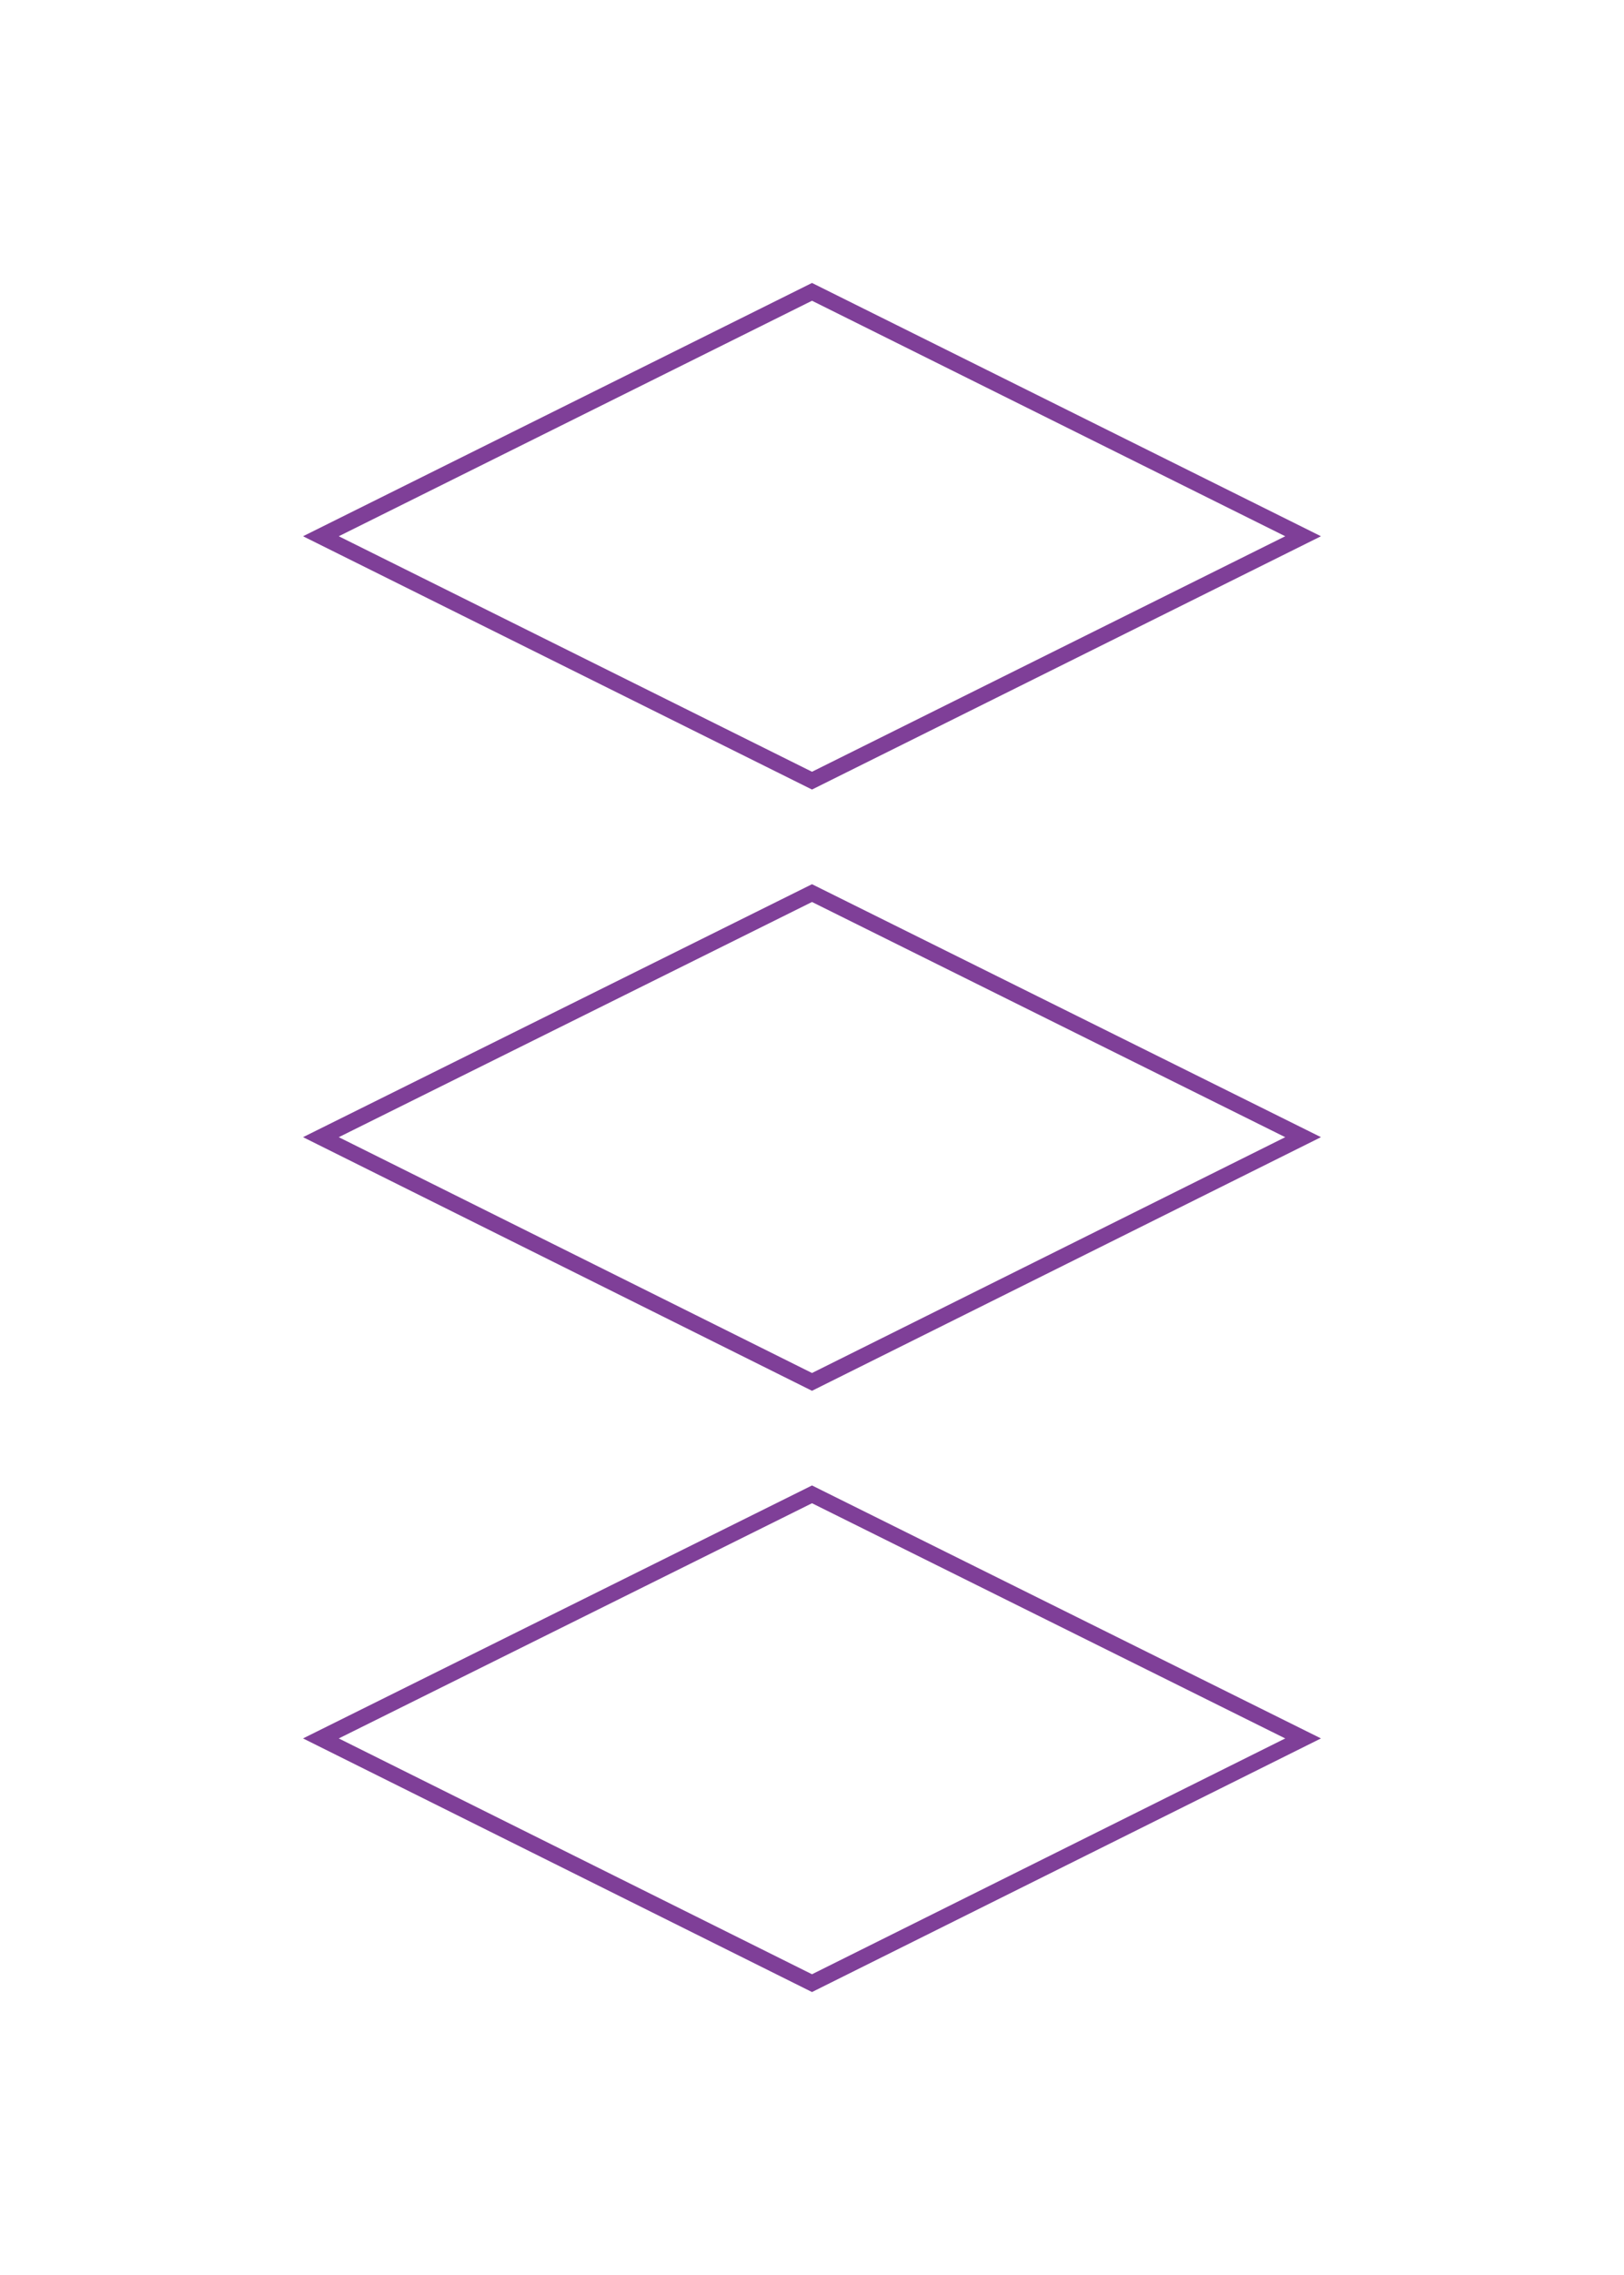 <svg id="Layer_1" data-name="Layer 1" xmlns="http://www.w3.org/2000/svg" viewBox="0 0 50 70"><defs><style>.cls-1{fill:none;stroke:#7f3f98;stroke-miterlimit:10;stroke-width:0.49px;}</style></defs><polygon class="cls-1" points="40.12 34.99 25 42.52 9.88 34.99 25 27.48 40.12 34.99"/><polygon class="cls-1" points="40.12 16.5 25 24.02 9.88 16.5 25 8.98 40.12 16.5"/><polygon class="cls-1" points="40.12 53.49 25 61.02 9.88 53.49 25 45.98 40.12 53.49"/></svg>